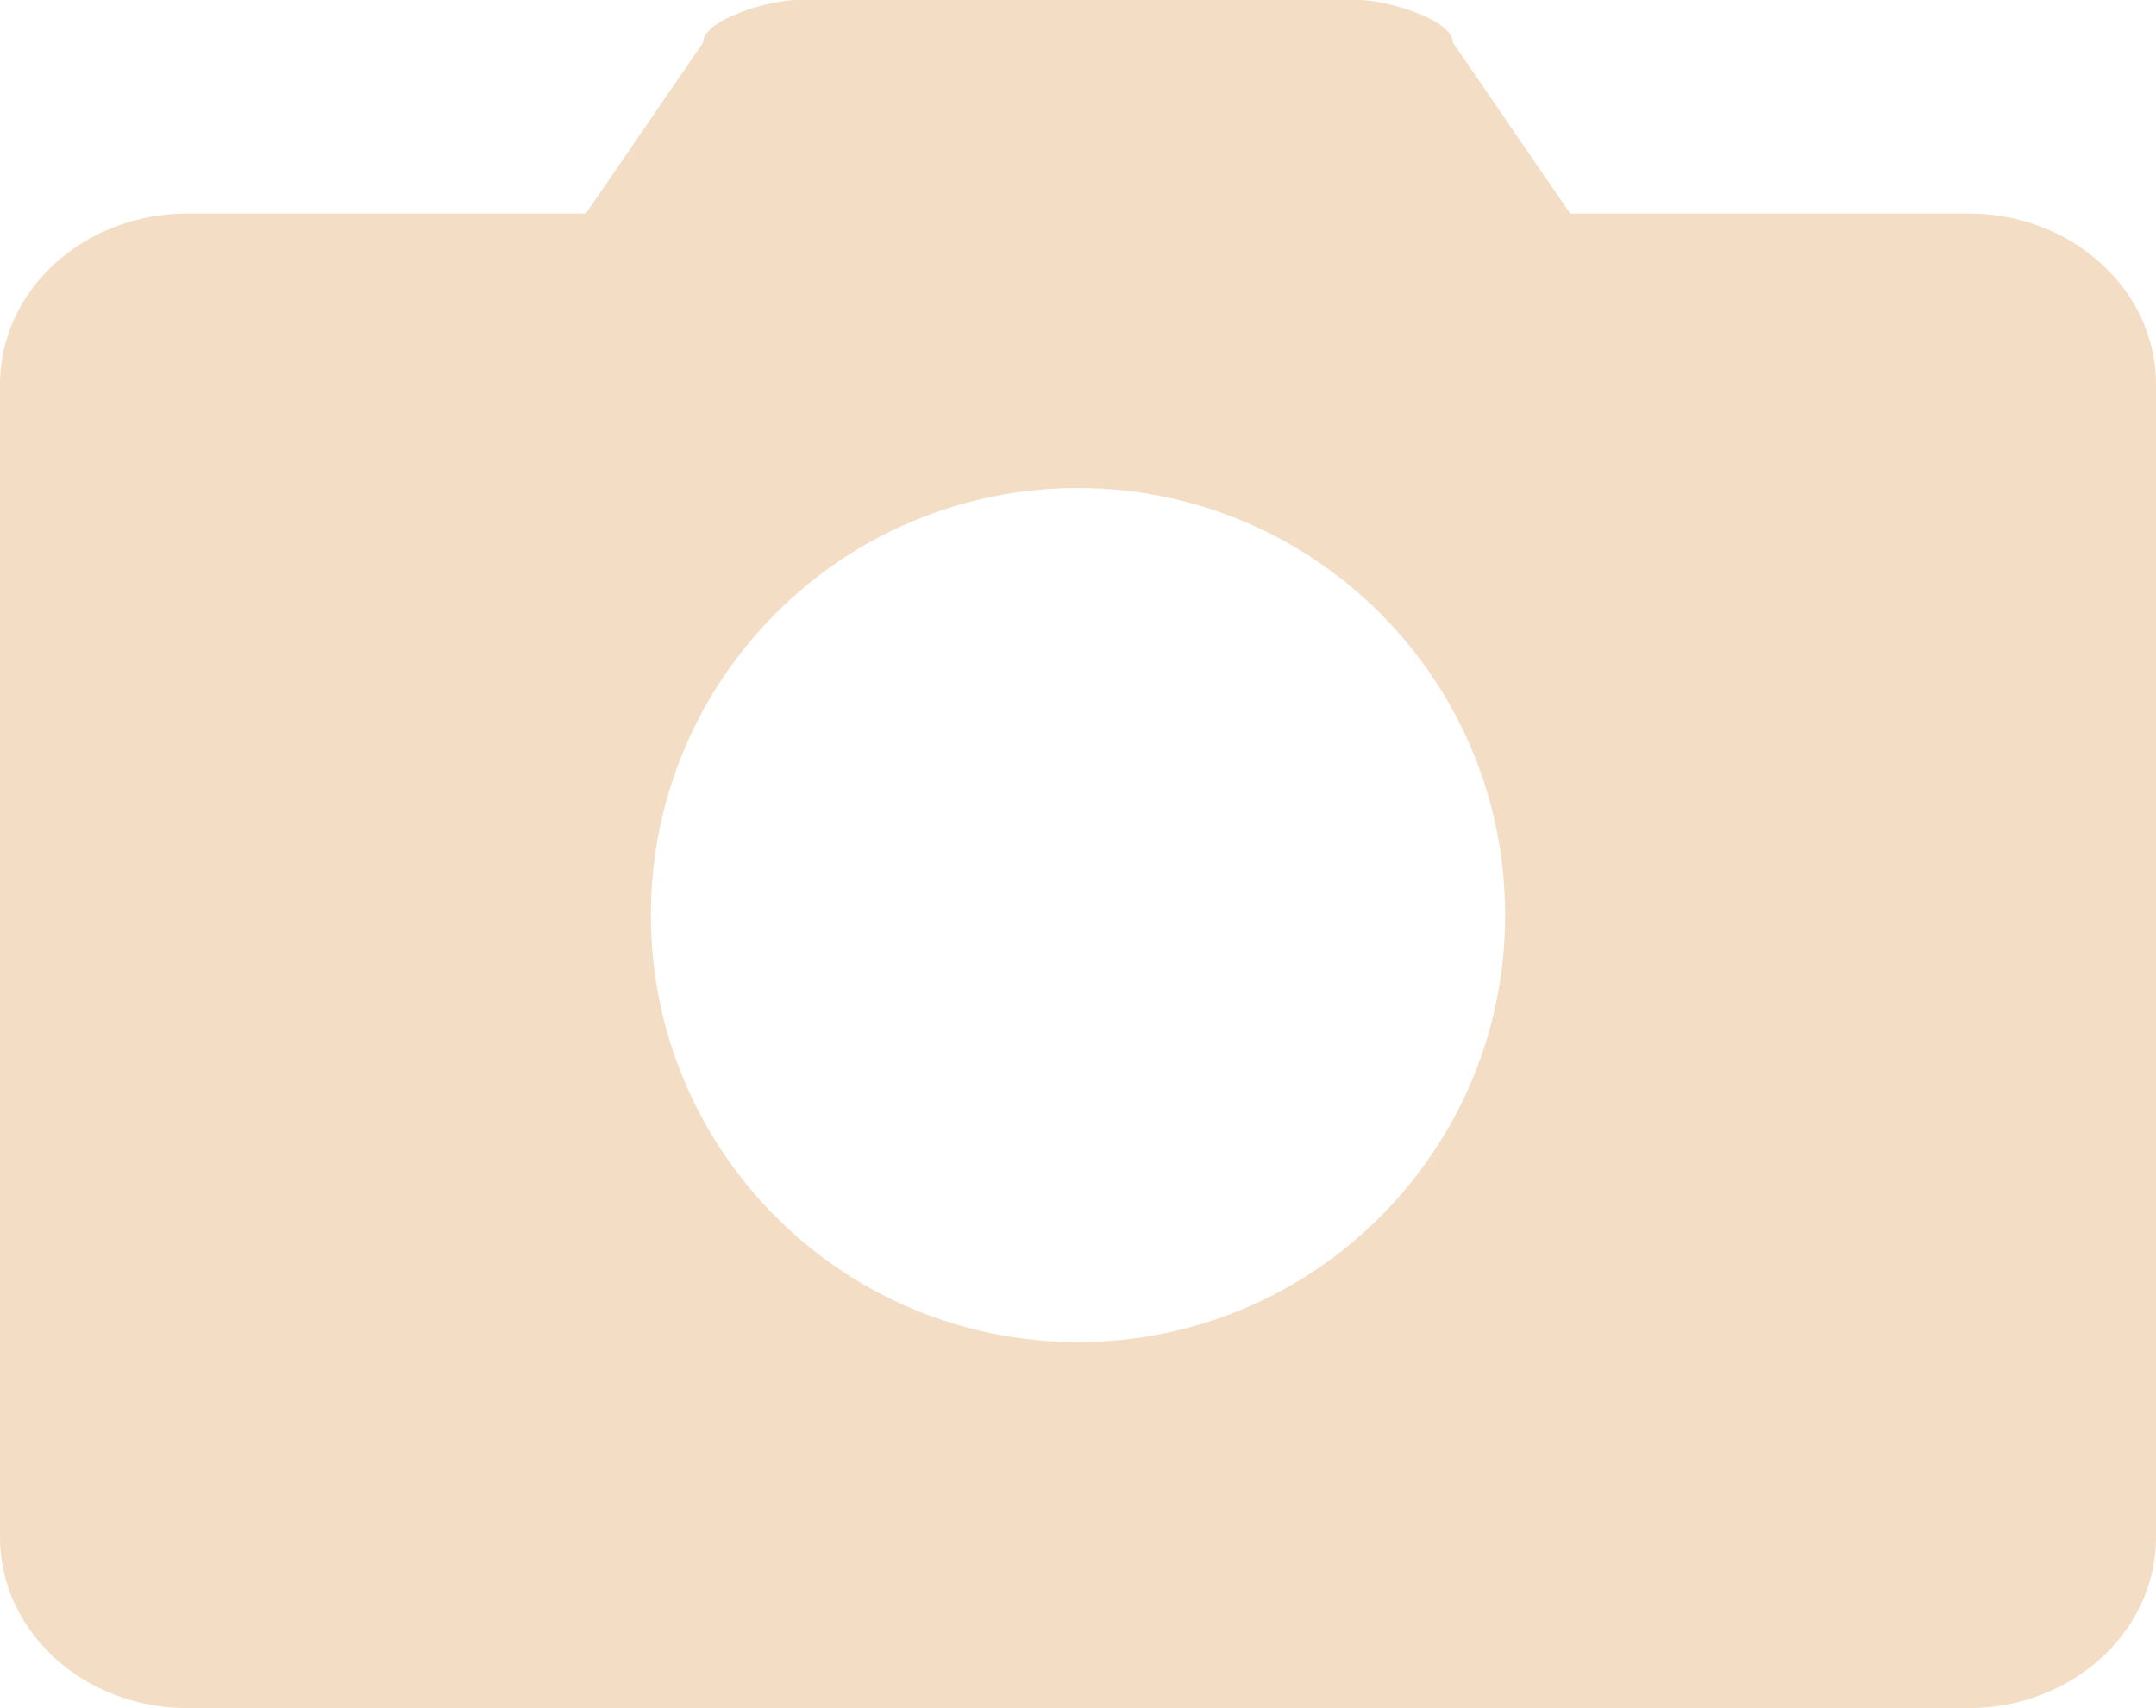 <?xml version="1.0" encoding="UTF-8"?>
<svg width="53px" height="42px" viewBox="0 0 53 42" version="1.1" xmlns="http://www.w3.org/2000/svg" xmlns:xlink="http://www.w3.org/1999/xlink">
    <title>形状结合</title>
    <g id="移动端" stroke="none" stroke-width="1" fill="none" fill-rule="evenodd" opacity="0.4">
        <g id="拍照" transform="translate(-261, -556)" fill="#E1AA6C" fill-rule="nonzero">
            <g id="编组" transform="translate(207, 516)">
                <path d="M87.413,40 C88.049,40 89.717,40.47 89.717,41.05 L92.598,45.25 L102.391,45.25 C104.937,45.25 107,47.13 107,49.45 L107,77.8 C107,80.12 104.937,82 102.391,82 L58.609,82 C56.063,82 54,80.12 54,77.8 L54,49.45 C54,47.13 56.063,45.25 58.609,45.25 L68.402,45.25 L71.283,41.05 C71.283,40.47 72.951,40 73.587,40 L87.413,40 Z M80.5,52 C74.701,52 70,56.701 70,62.5 C70,68.299 74.701,73 80.5,73 C86.299,73 91,68.299 91,62.5 C91,56.701 86.299,52 80.5,52 Z" id="形状结合"></path>
            </g>
        </g>
    </g>
</svg>